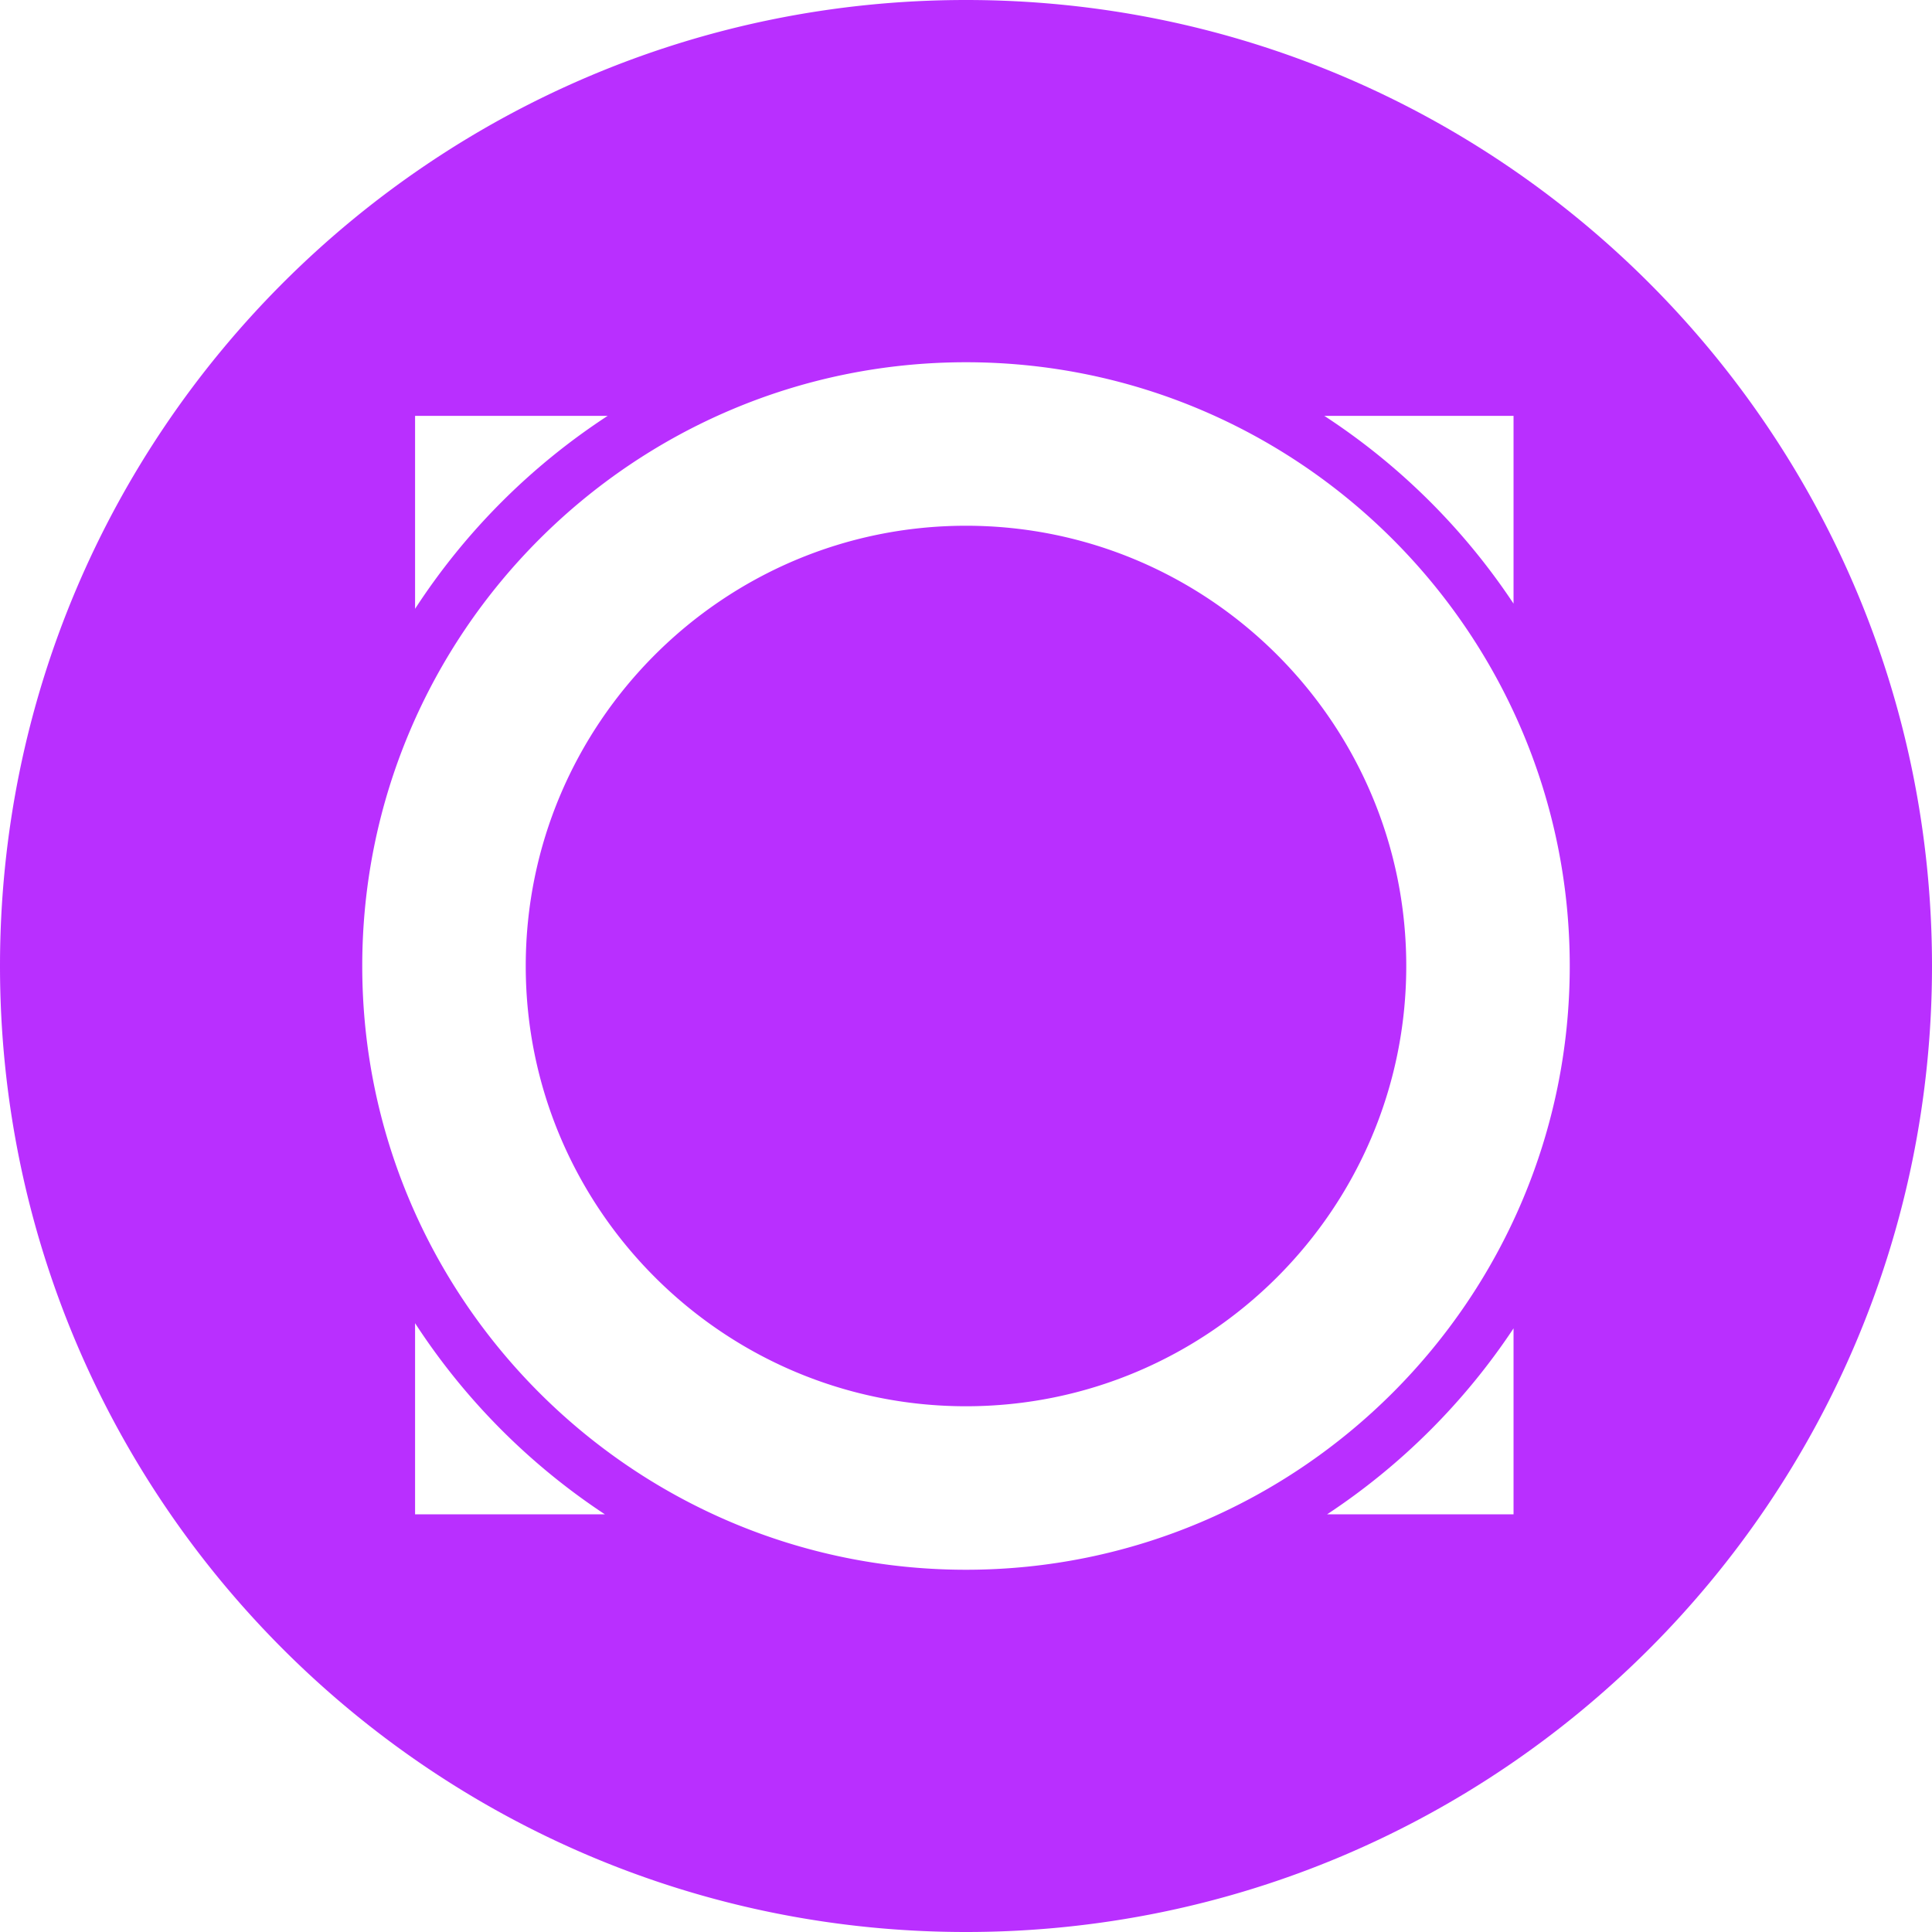<svg xmlns="http://www.w3.org/2000/svg" viewBox="0 0 32 32" fill="#b92fff"><path d="M16 32C7.163 32 0 24.837 0 16S7.163 0 16 0s16 7.163 16 16-7.163 16-16 16zM10.065 6.888h-3.19v3.196a10.93 10.93 0 013.19-3.196zm15.004 3.11v-3.11h-3.134a10.93 10.93 0 013.134 3.11zm-3.088 15.084h3.088v-3.08a10.933 10.933 0 01-3.088 3.08zM6.875 21.916v3.166h3.144a10.93 10.93 0 01-3.144-3.166zM26 16c0-5.514-4.486-10-10-10S6 10.486 6 16s4.486 10 10 10 10-4.486 10-10zm-10 7.292c-4.02 0-7.292-3.271-7.292-7.292 0-4.02 3.271-7.292 7.292-7.292 4.02 0 7.292 3.271 7.292 7.292 0 4.02-3.271 7.292-7.292 7.292z" fill-rule="evenodd"/></svg>
